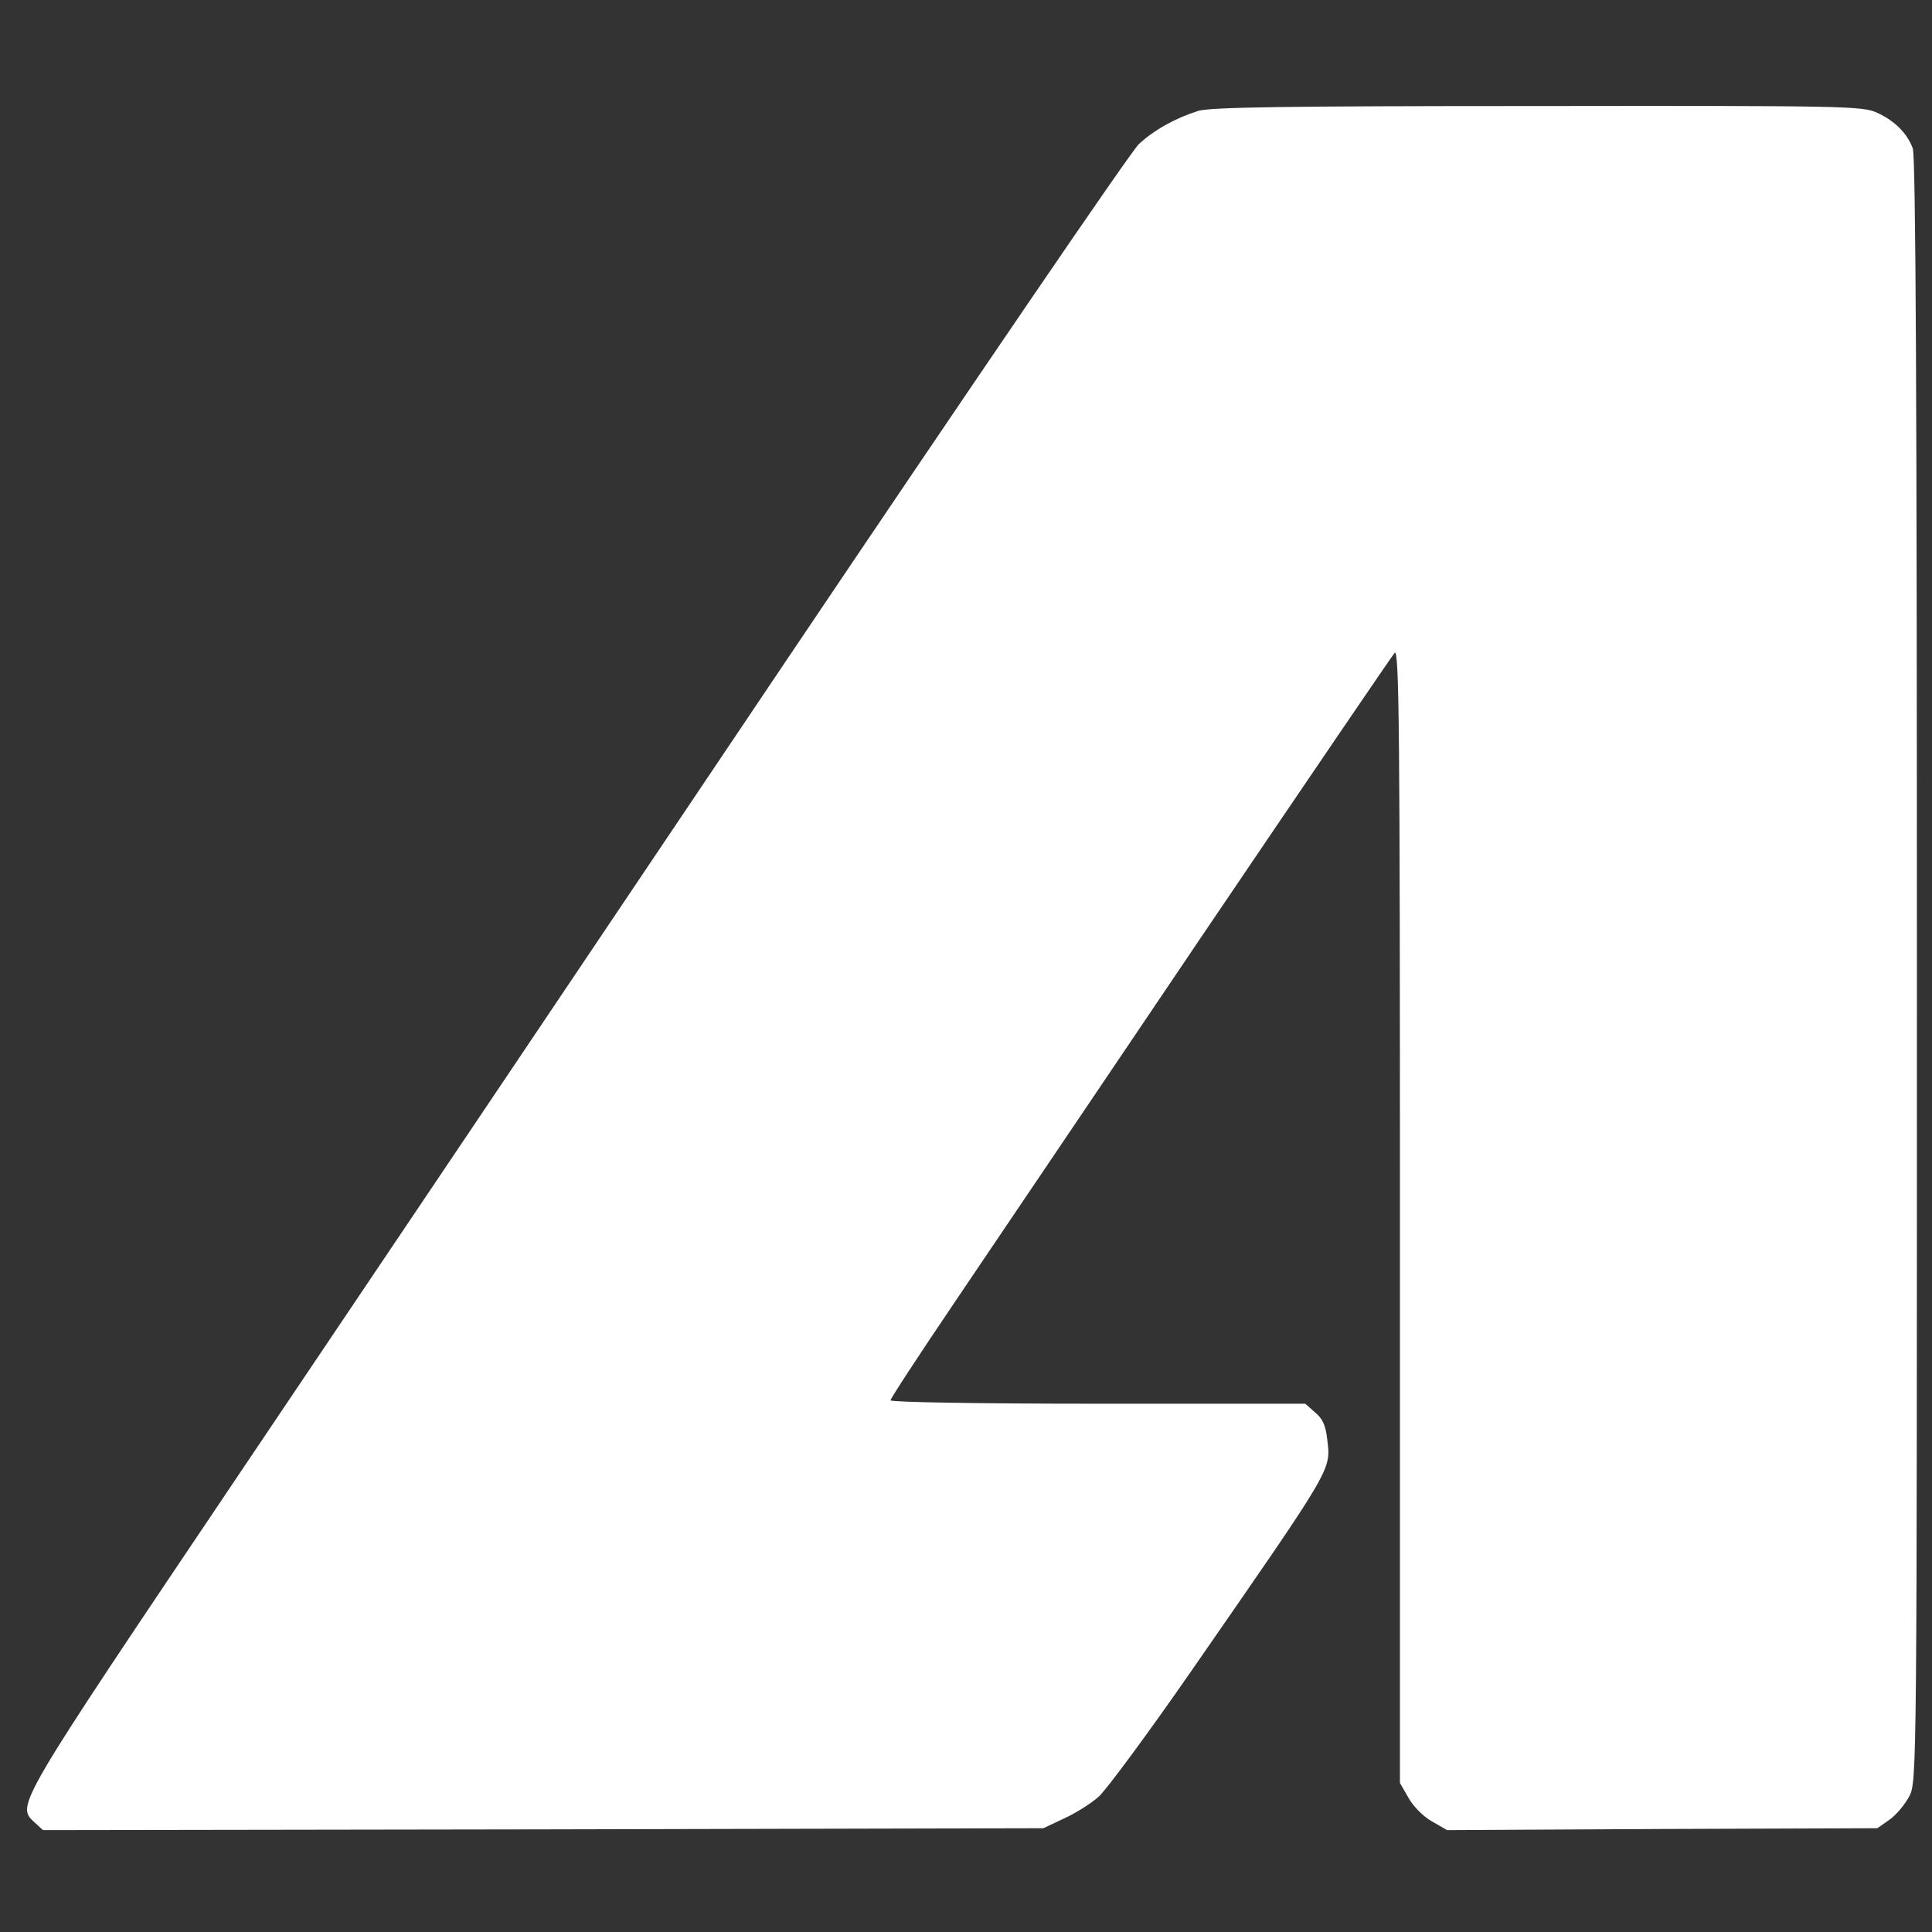<?xml version="1.0" standalone="no"?>
<!DOCTYPE svg PUBLIC "-//W3C//DTD SVG 20010904//EN"
 "http://www.w3.org/TR/2001/REC-SVG-20010904/DTD/svg10.dtd">
<svg version="1.0" xmlns="http://www.w3.org/2000/svg"
 width="512pt" height="512pt" viewBox="0 0 512 512"
 preserveAspectRatio="xMidYMid meet">

<rect x="0" y="0" width="512" height="512" fill="#333333" stroke="none"/>

<g transform="translate(0,512) scale(0.1,-0.1)"
fill="#FFF" stroke="none">
<path d="M3175 4826 c-60 -19 -116 -50 -157 -88 -20 -18 -440 -634 -934 -1368
-493 -734 -1147 -1706 -1452 -2159 -592 -880 -589 -875 -541 -920 l23 -21
1326 2 1325 3 55 26 c31 14 72 40 92 58 20 18 131 168 246 334 381 550 369
529 359 615 -4 34 -12 53 -32 69 l-26 23 -550 0 c-314 0 -549 4 -549 9 0 5 76
121 168 257 93 137 390 578 661 979 272 402 500 737 507 745 12 12 14 -209 14
-1490 l0 -1505 23 -40 c12 -22 40 -50 62 -62 l40 -23 570 3 570 2 33 23 c18
13 41 41 52 62 20 39 20 67 20 2189 0 1498 -3 2158 -11 2178 -15 40 -48 73
-94 94 -38 18 -84 19 -900 18 -666 0 -869 -3 -900 -13z"/>
</g>
</svg>

